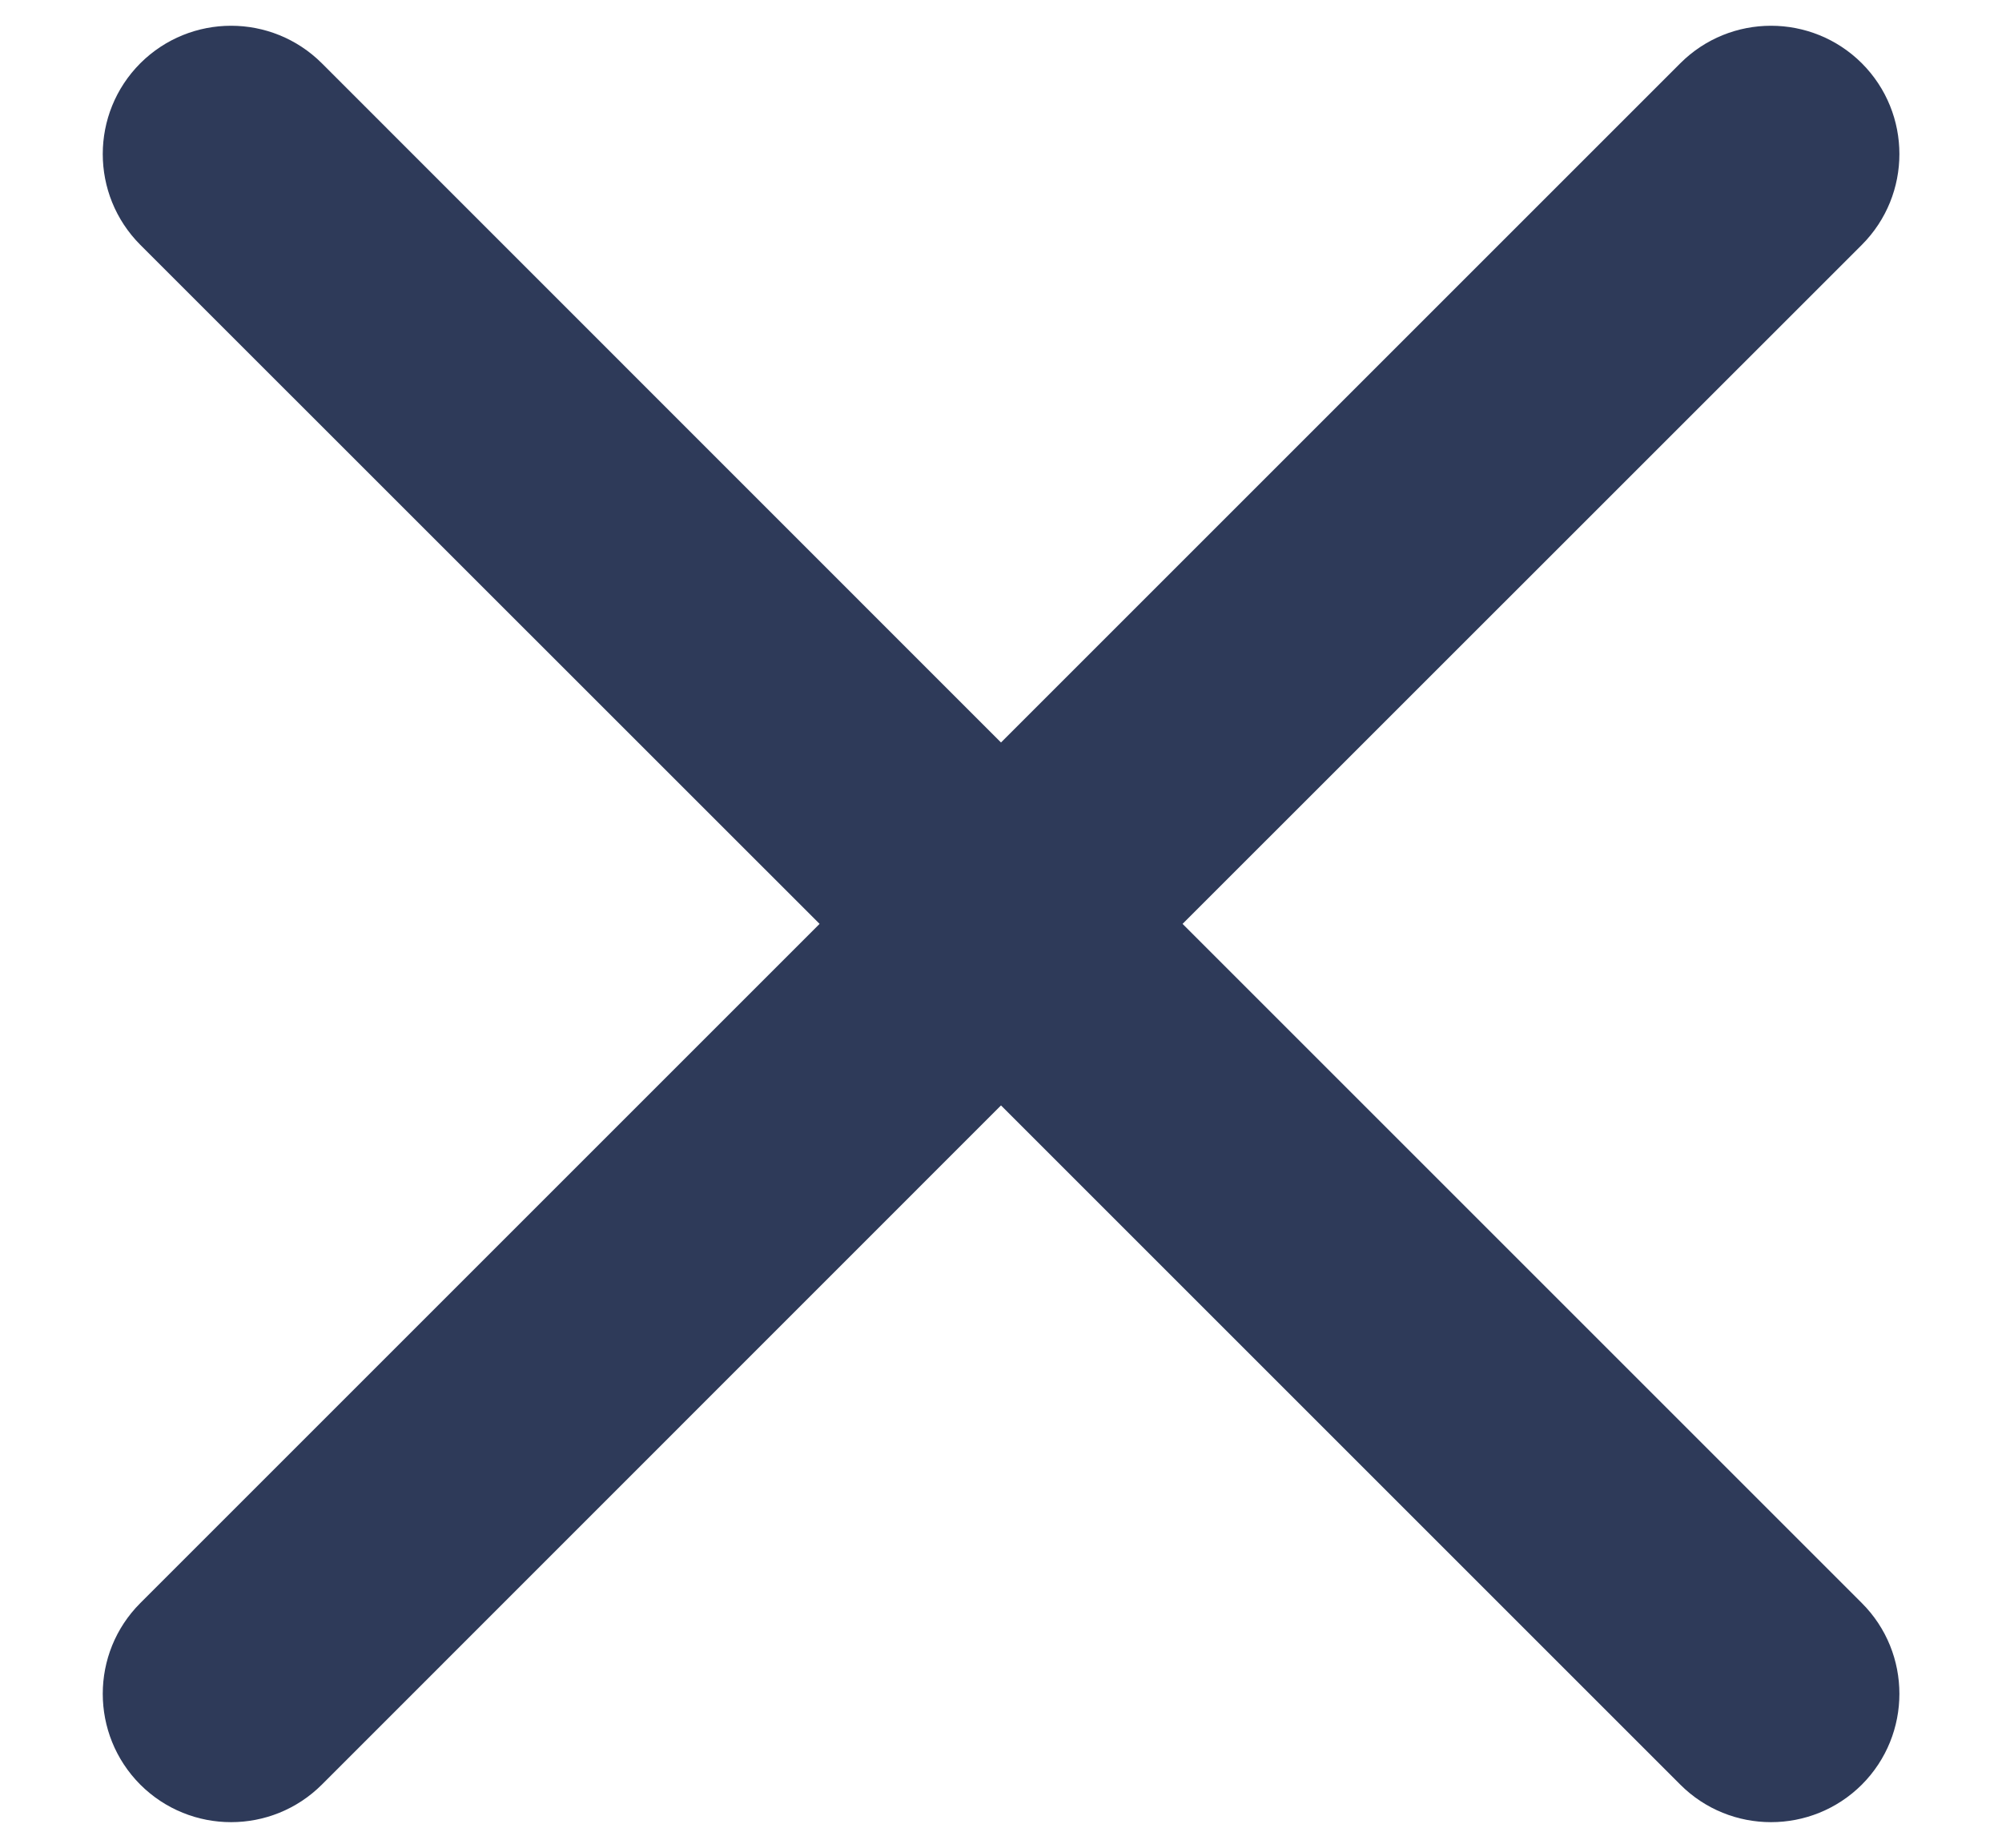<svg width="13" height="12" viewBox="0 0 13 12" fill="none" xmlns="http://www.w3.org/2000/svg">
<path d="M0.911 0.411C1.237 0.086 1.764 0.086 2.09 0.411L6.5 4.822L10.911 0.411C11.236 0.086 11.764 0.086 12.09 0.411C12.415 0.737 12.415 1.264 12.09 1.59L7.679 6L12.09 10.411C12.415 10.736 12.415 11.264 12.09 11.59C11.764 11.915 11.236 11.915 10.911 11.59L6.5 7.179L2.09 11.59C1.764 11.915 1.237 11.915 0.911 11.59C0.586 11.264 0.586 10.736 0.911 10.411L5.322 6L0.911 1.59C0.586 1.264 0.586 0.737 0.911 0.411Z" fill="#2E3A59"/>
</svg>
